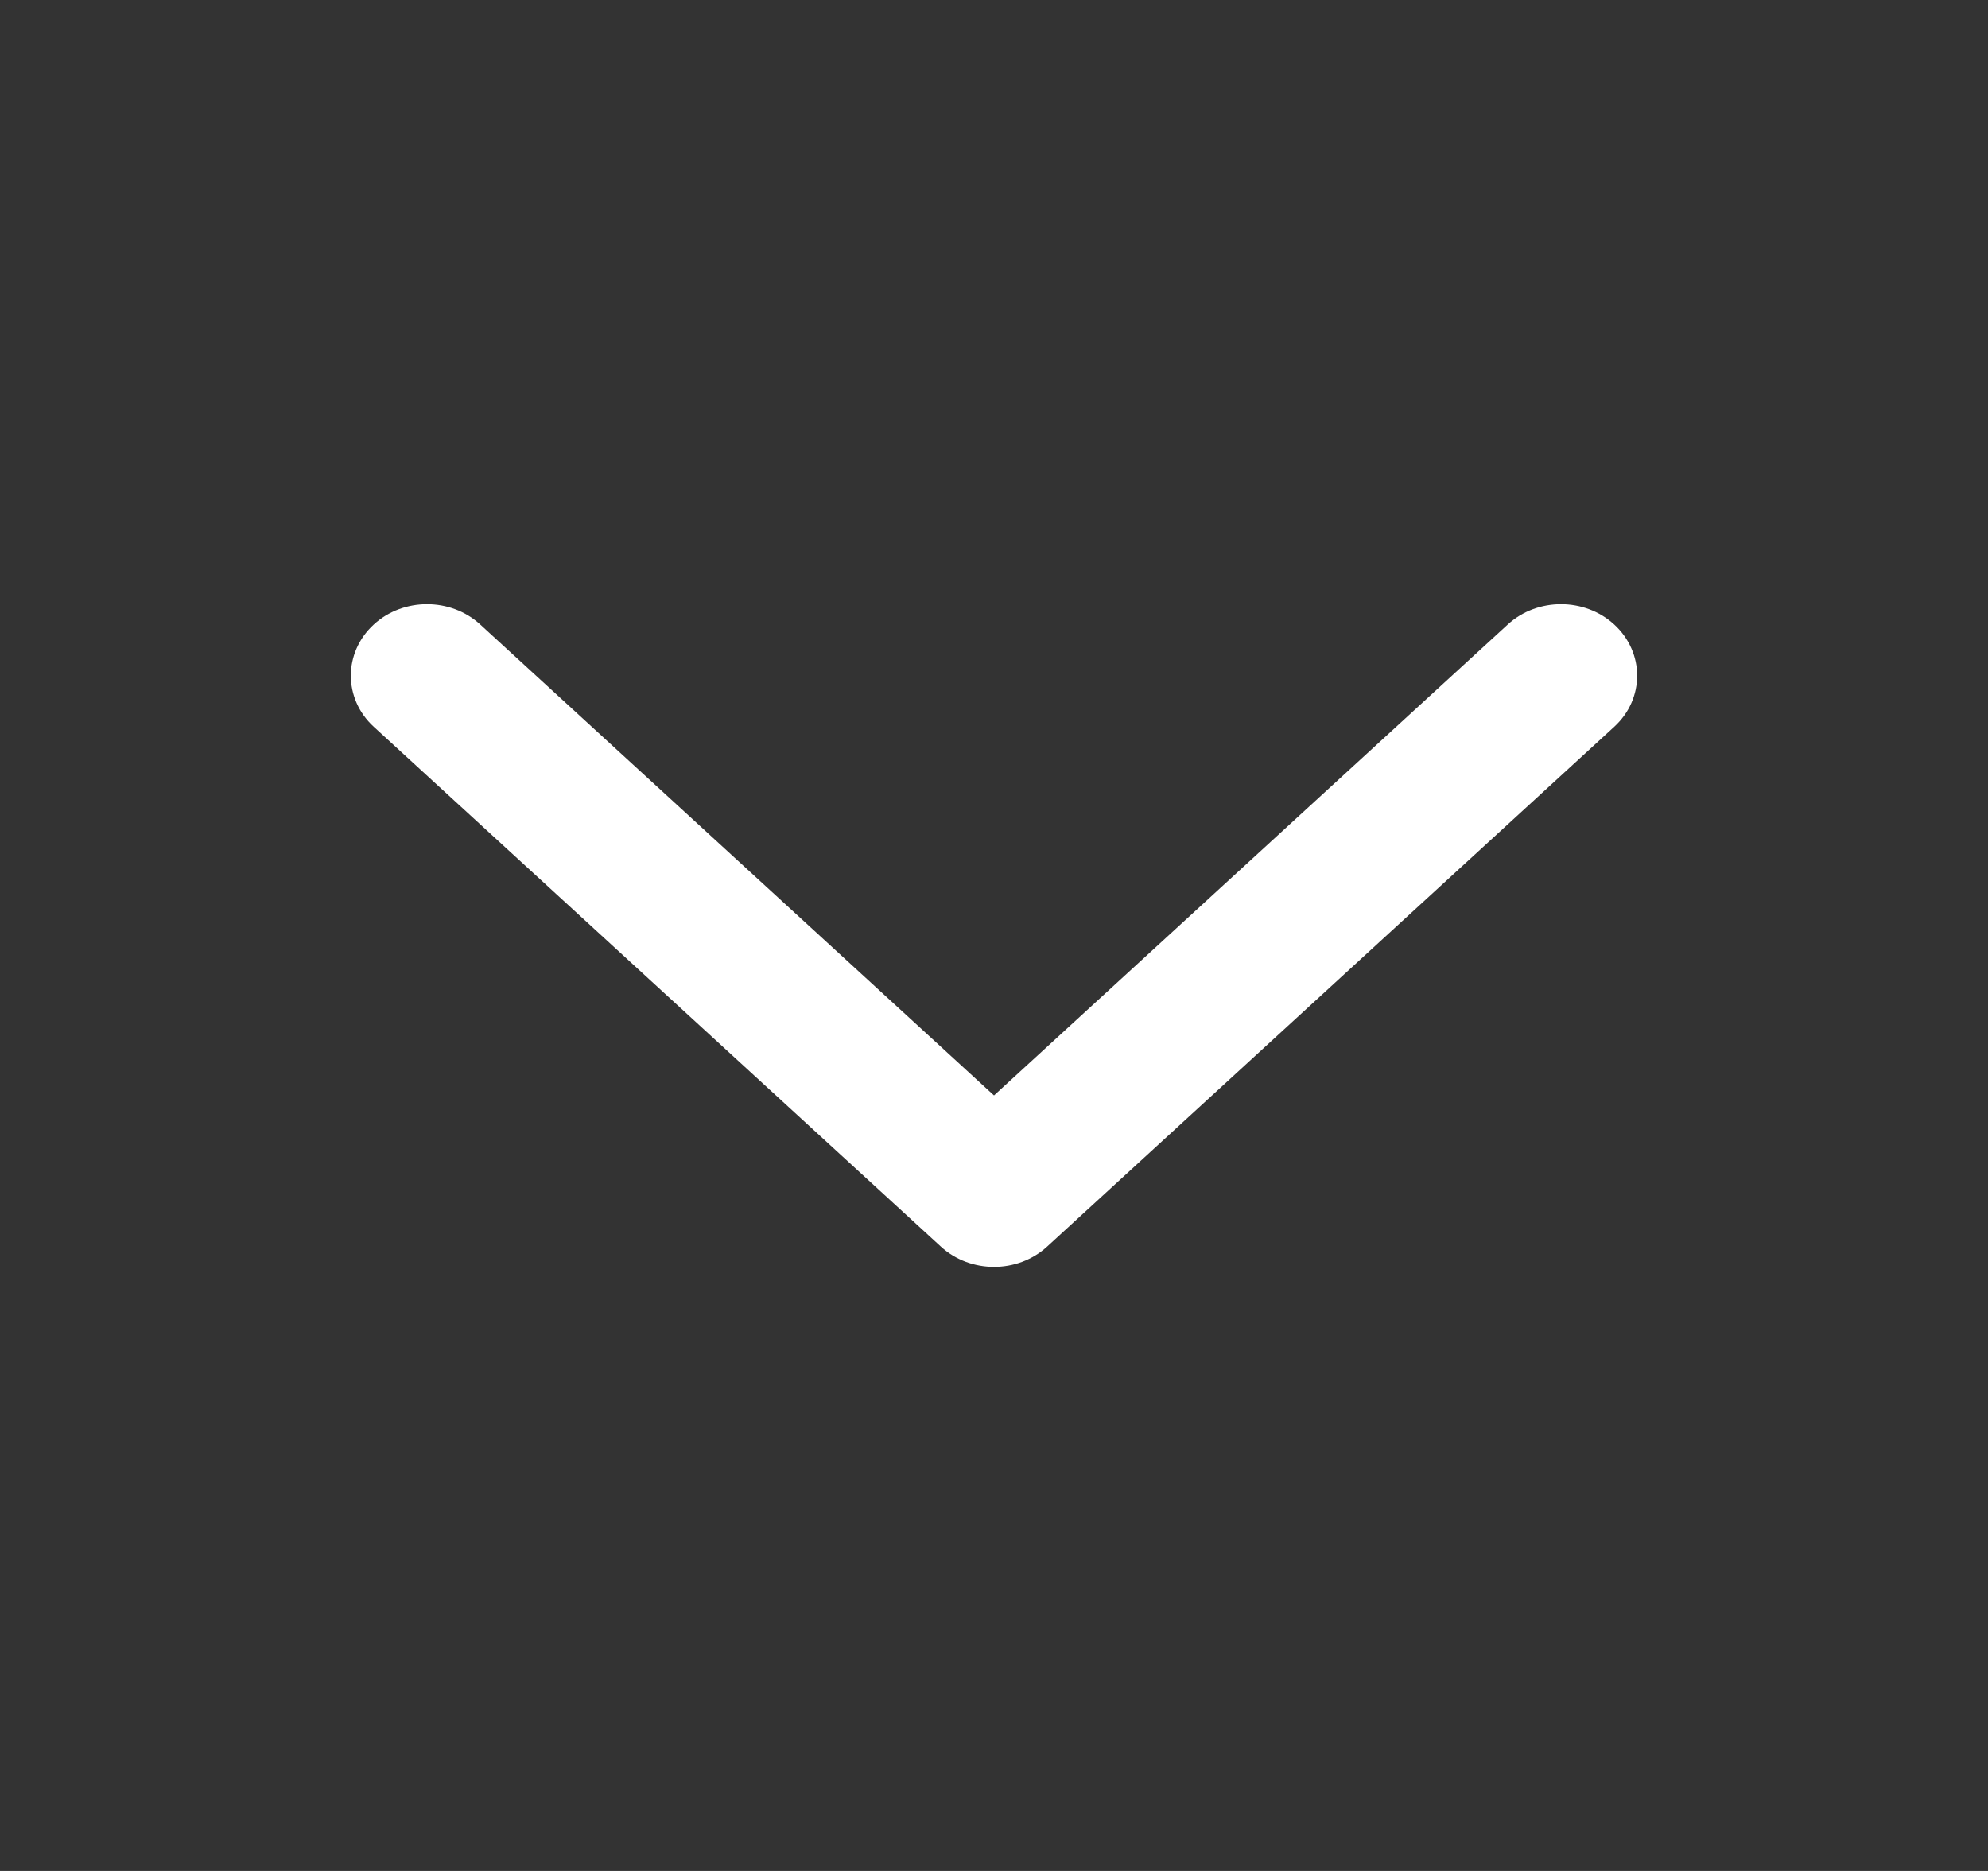 <svg width="17" height="16" viewBox="0 0 17 16" fill="none" xmlns="http://www.w3.org/2000/svg">
<rect x="0" y="0" width="17" height="16" fill="#333333" stroke="none"/>
<path d="M4.107 5.341C3.854 5.109 3.449 5.109 3.196 5.341C2.935 5.581 2.935 5.976 3.196 6.215L8.045 10.66C8.298 10.892 8.702 10.892 8.955 10.66L13.804 6.215C14.065 5.976 14.065 5.581 13.804 5.341C13.551 5.109 13.146 5.109 12.893 5.341L8.5 9.368L4.107 5.341Z" fill="white"/>
</svg>
